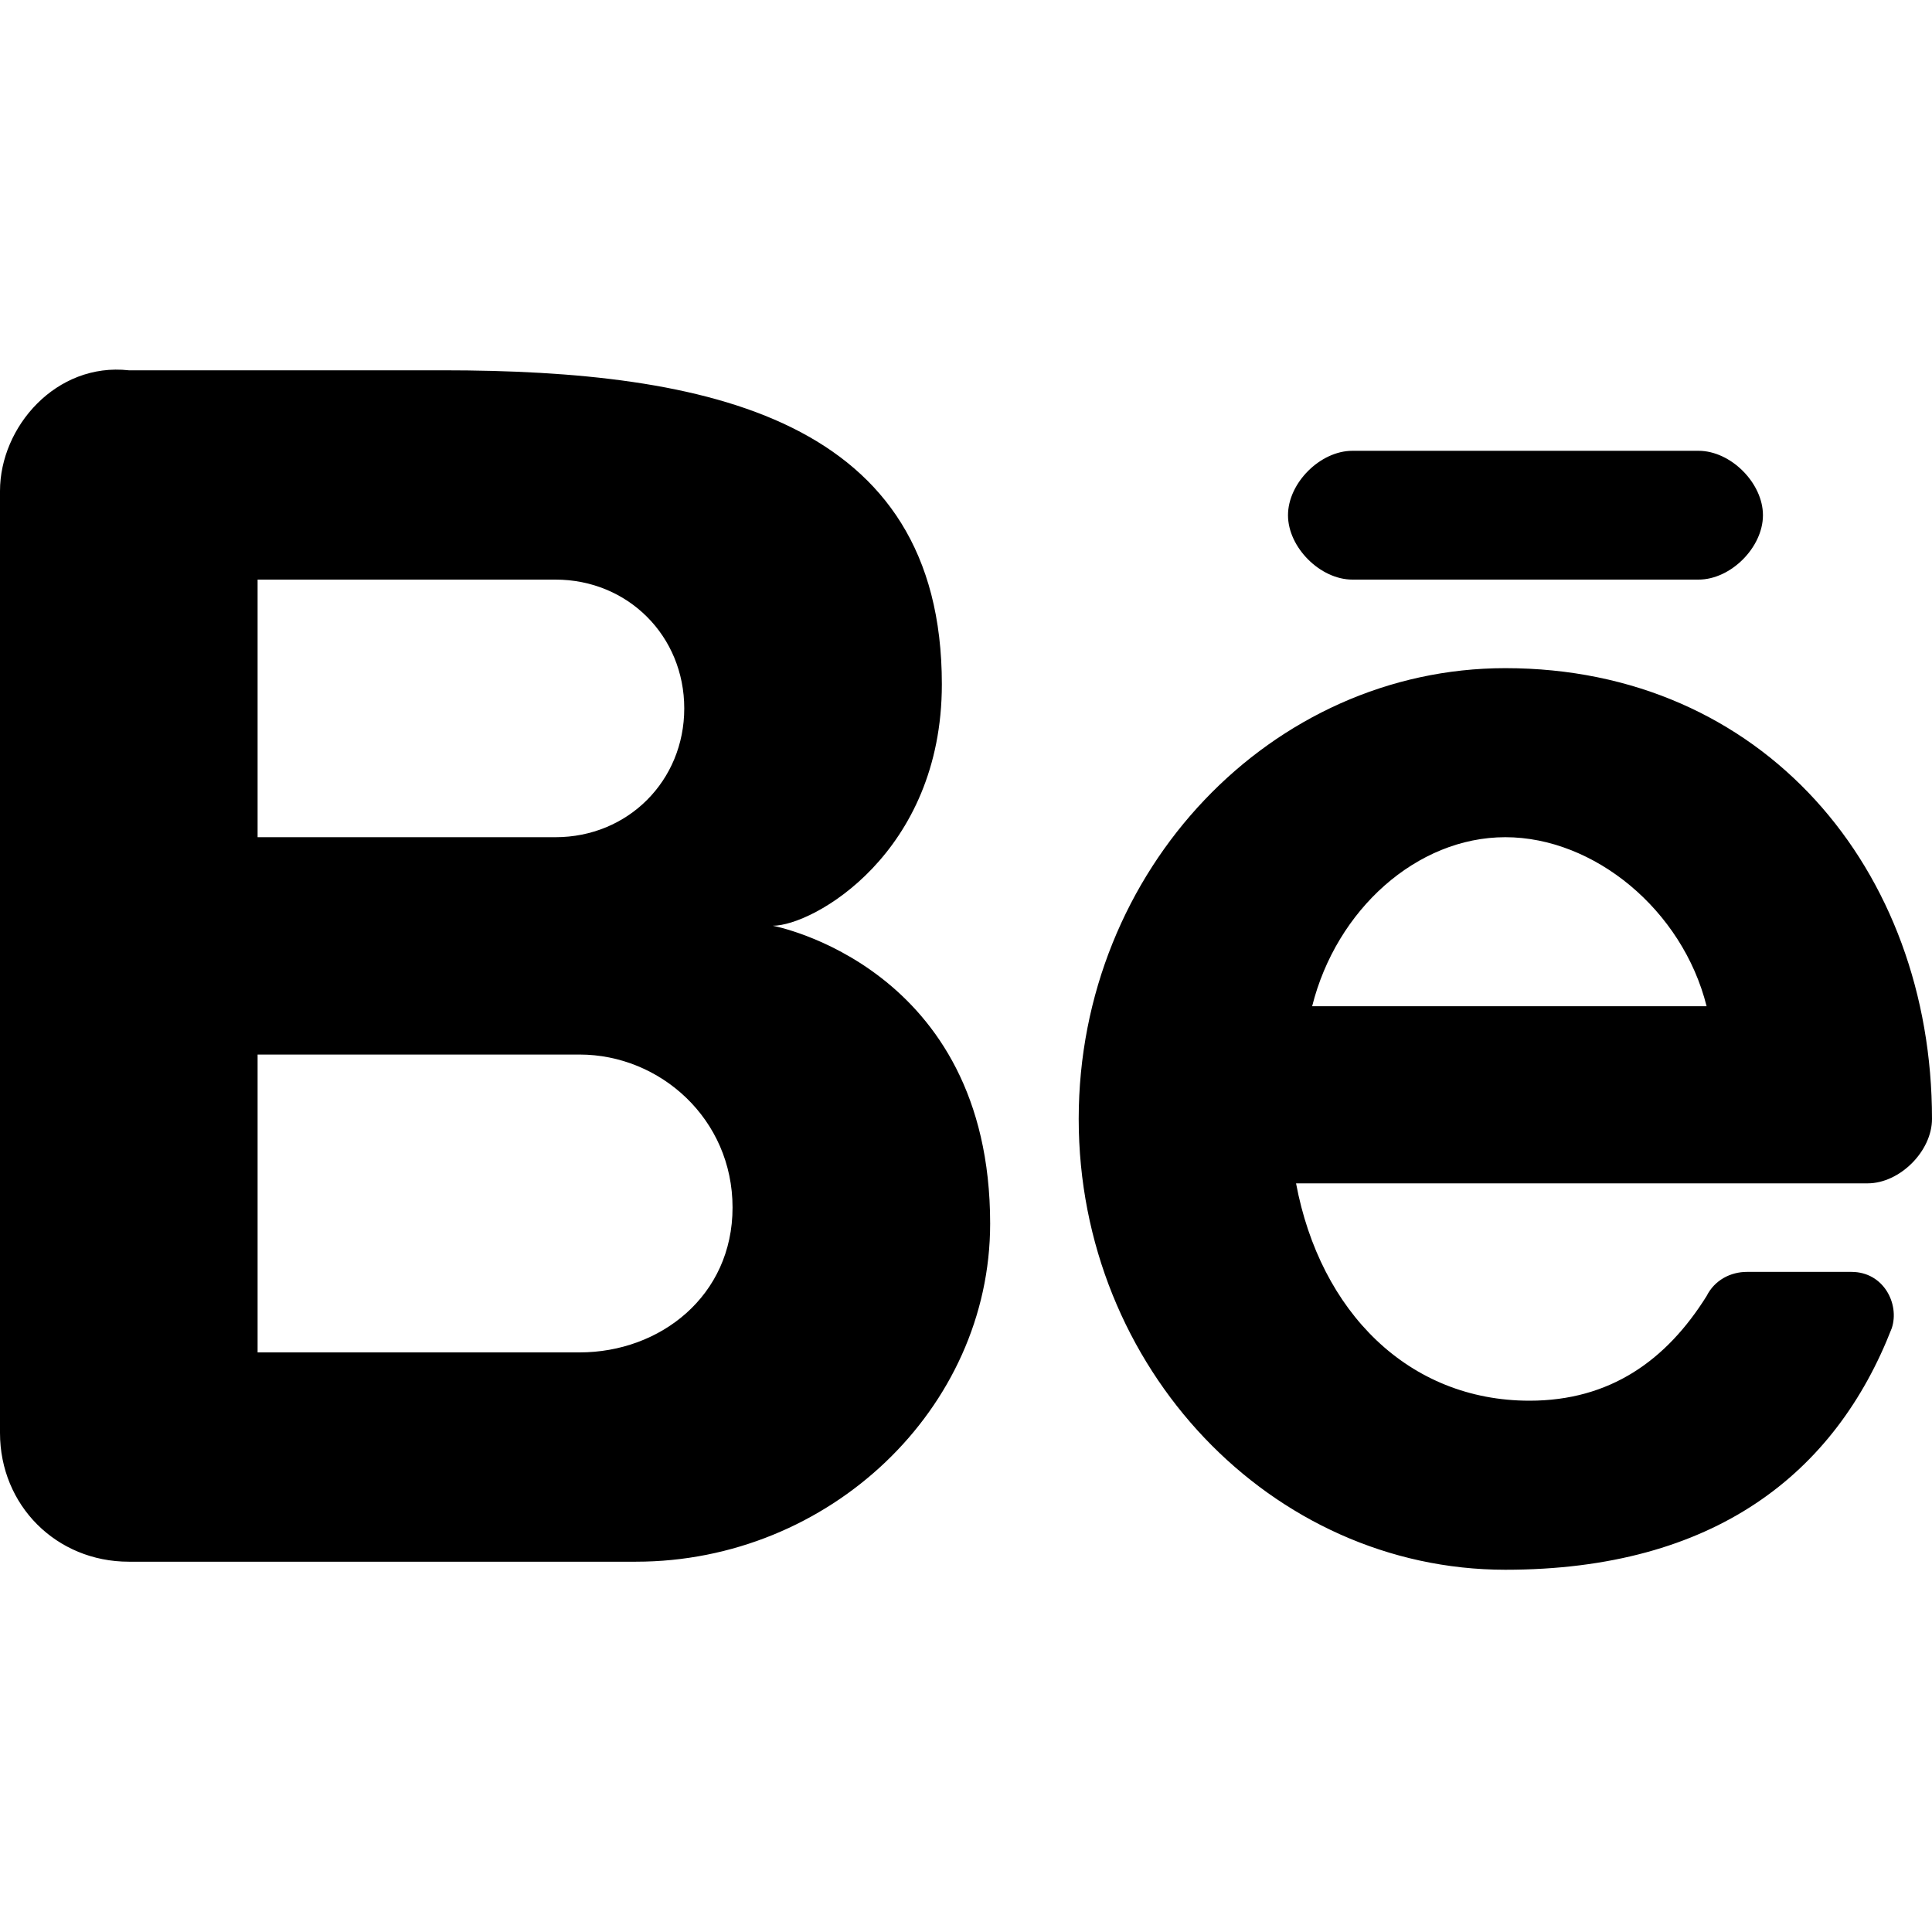 <svg width="24" height="24" viewBox="0 0 24 24">
  <path fill-rule="evenodd" d="M9.6,11.5c0.5,0,2.1-0.9,2.1-3c0-3.3-2.9-3.9-6.2-3.9c-0.6,0-2.5,0-3.9,0C0.7,4.5,0,5.3,0,6.1v11.7
		c0,0.9,0.7,1.6,1.6,1.6h6.3c2.4,0,4.4-1.9,4.4-4.2C12.3,12,9.6,11.5,9.6,11.5z M3.2,7.2h3.7c0.9,0,1.6,0.7,1.6,1.6
		s-0.7,1.6-1.6,1.6H3.2V7.2z M7.2,16.8h-4v-3.7h4c1,0,1.9,0.8,1.9,1.9S8.2,16.8,7.2,16.8z M23.2,14.7c0.4,0,0.8-0.4,0.8-0.8l0,0
		c0-3.1-2.1-5.6-5.3-5.6c-2.9,0-5.3,2.5-5.3,5.6s2.4,5.6,5.3,5.6c2.6,0,4.1-1.2,4.8-3c0.1-0.3-0.1-0.7-0.5-0.7h-1.3
		c-0.2,0-0.4,0.1-0.5,0.3c-0.5,0.8-1.2,1.3-2.2,1.3c-1.5,0-2.6-1.1-2.9-2.7h5.7H23.2z M18.7,10.4c1.1,0,2.2,0.9,2.5,2.1h-4.9
		C16.6,11.3,17.6,10.4,18.7,10.4z M21.1,7.2h-4.3c-0.4,0-0.8-0.4-0.8-0.8l0,0c0-0.4,0.4-0.8,0.8-0.8h4.3c0.4,0,0.8,0.4,0.8,0.8l0,0
		C21.9,6.8,21.5,7.2,21.1,7.2z"/>
</svg>
